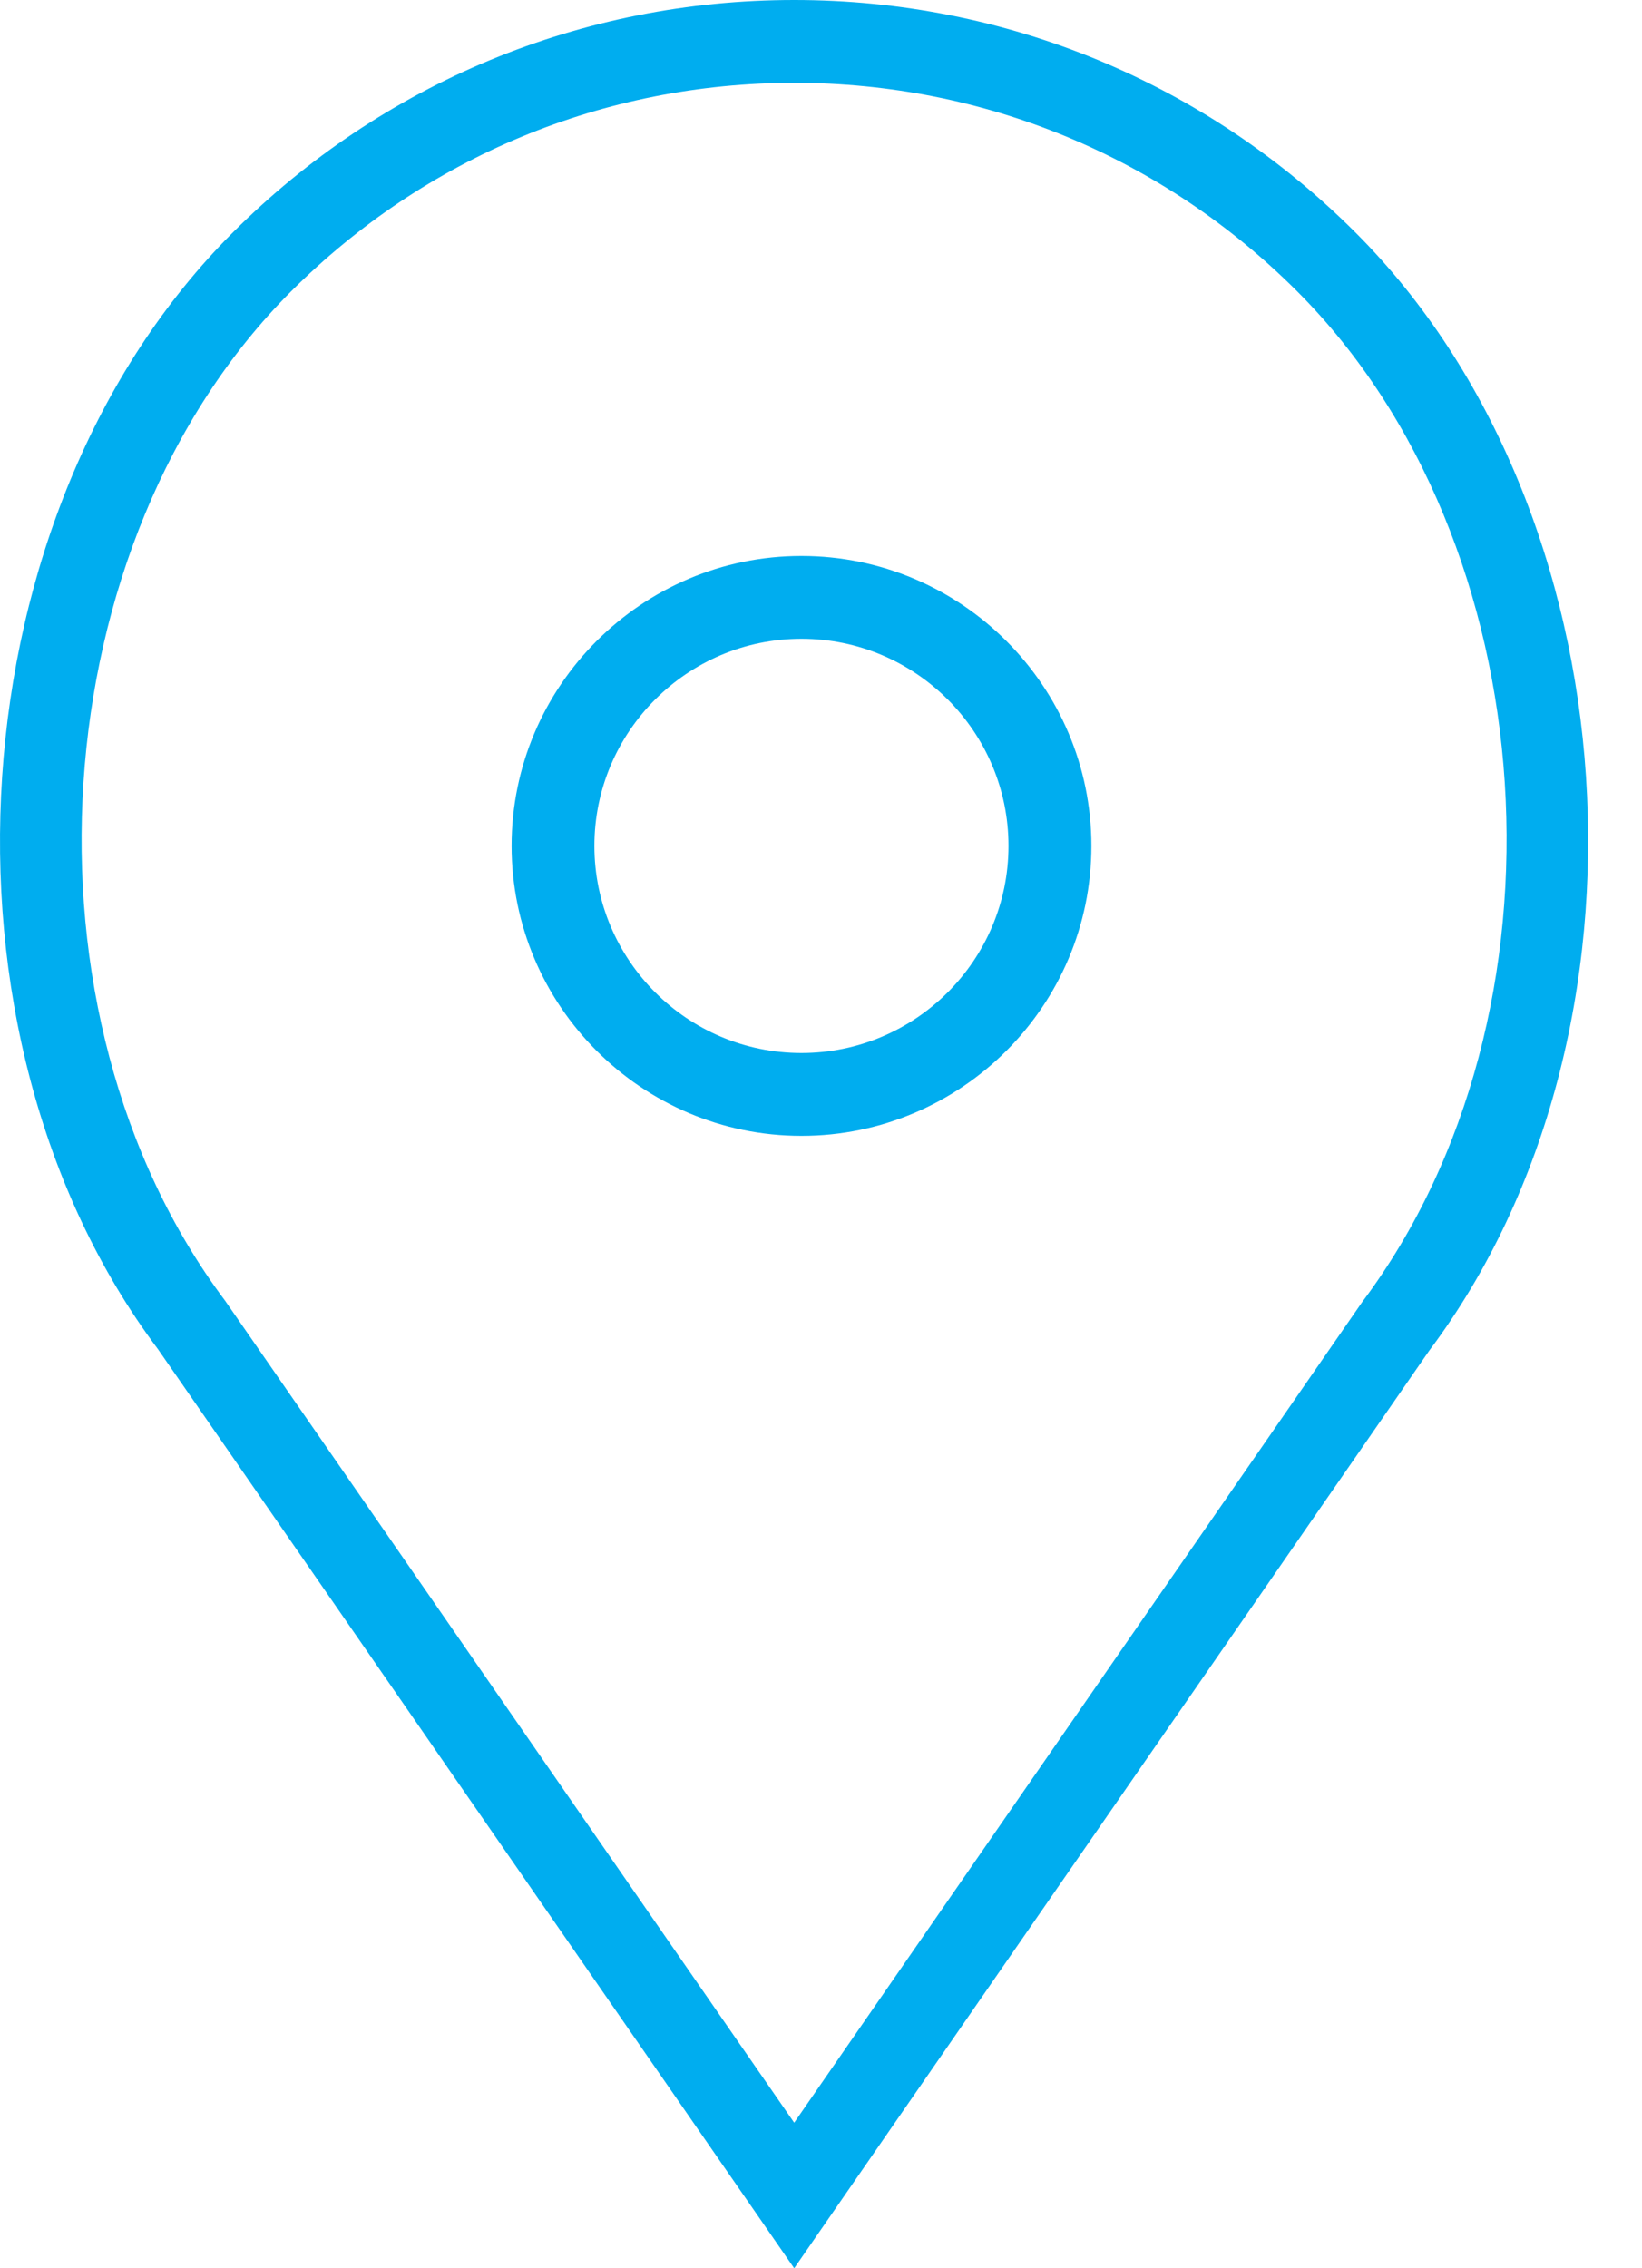 <svg width="21" height="29" viewBox="0 0 21 29" fill="none" xmlns="http://www.w3.org/2000/svg">
<path d="M10.25 7.108C8.207 7.108 6.543 8.771 6.543 10.815C6.543 12.859 8.207 14.522 10.25 14.522C12.294 14.522 13.958 12.859 13.958 10.815C13.958 8.771 12.294 7.108 10.25 7.108ZM10.25 13.463C8.79 13.463 7.602 12.275 7.602 10.815C7.602 9.355 8.79 8.167 10.25 8.167C11.71 8.167 12.898 9.355 12.898 10.815C12.898 12.275 11.71 13.463 10.25 13.463Z" fill="#00ADEF"/>
<path d="M17.338 2.975C15.42 1.057 12.869 0 10.157 0C7.443 0 4.893 1.057 2.975 2.975C-0.575 6.524 -1.016 13.203 2.02 17.249L10.157 29L18.281 17.265C21.329 13.203 20.888 6.524 17.338 2.975ZM17.422 16.646L10.157 27.139L2.879 16.63C0.126 12.959 0.52 6.927 3.724 3.724C5.443 2.006 7.727 1.059 10.157 1.059C12.586 1.059 14.871 2.006 16.589 3.724C19.794 6.927 20.188 12.959 17.422 16.646Z" fill="#00ADEF"/>
</svg>
